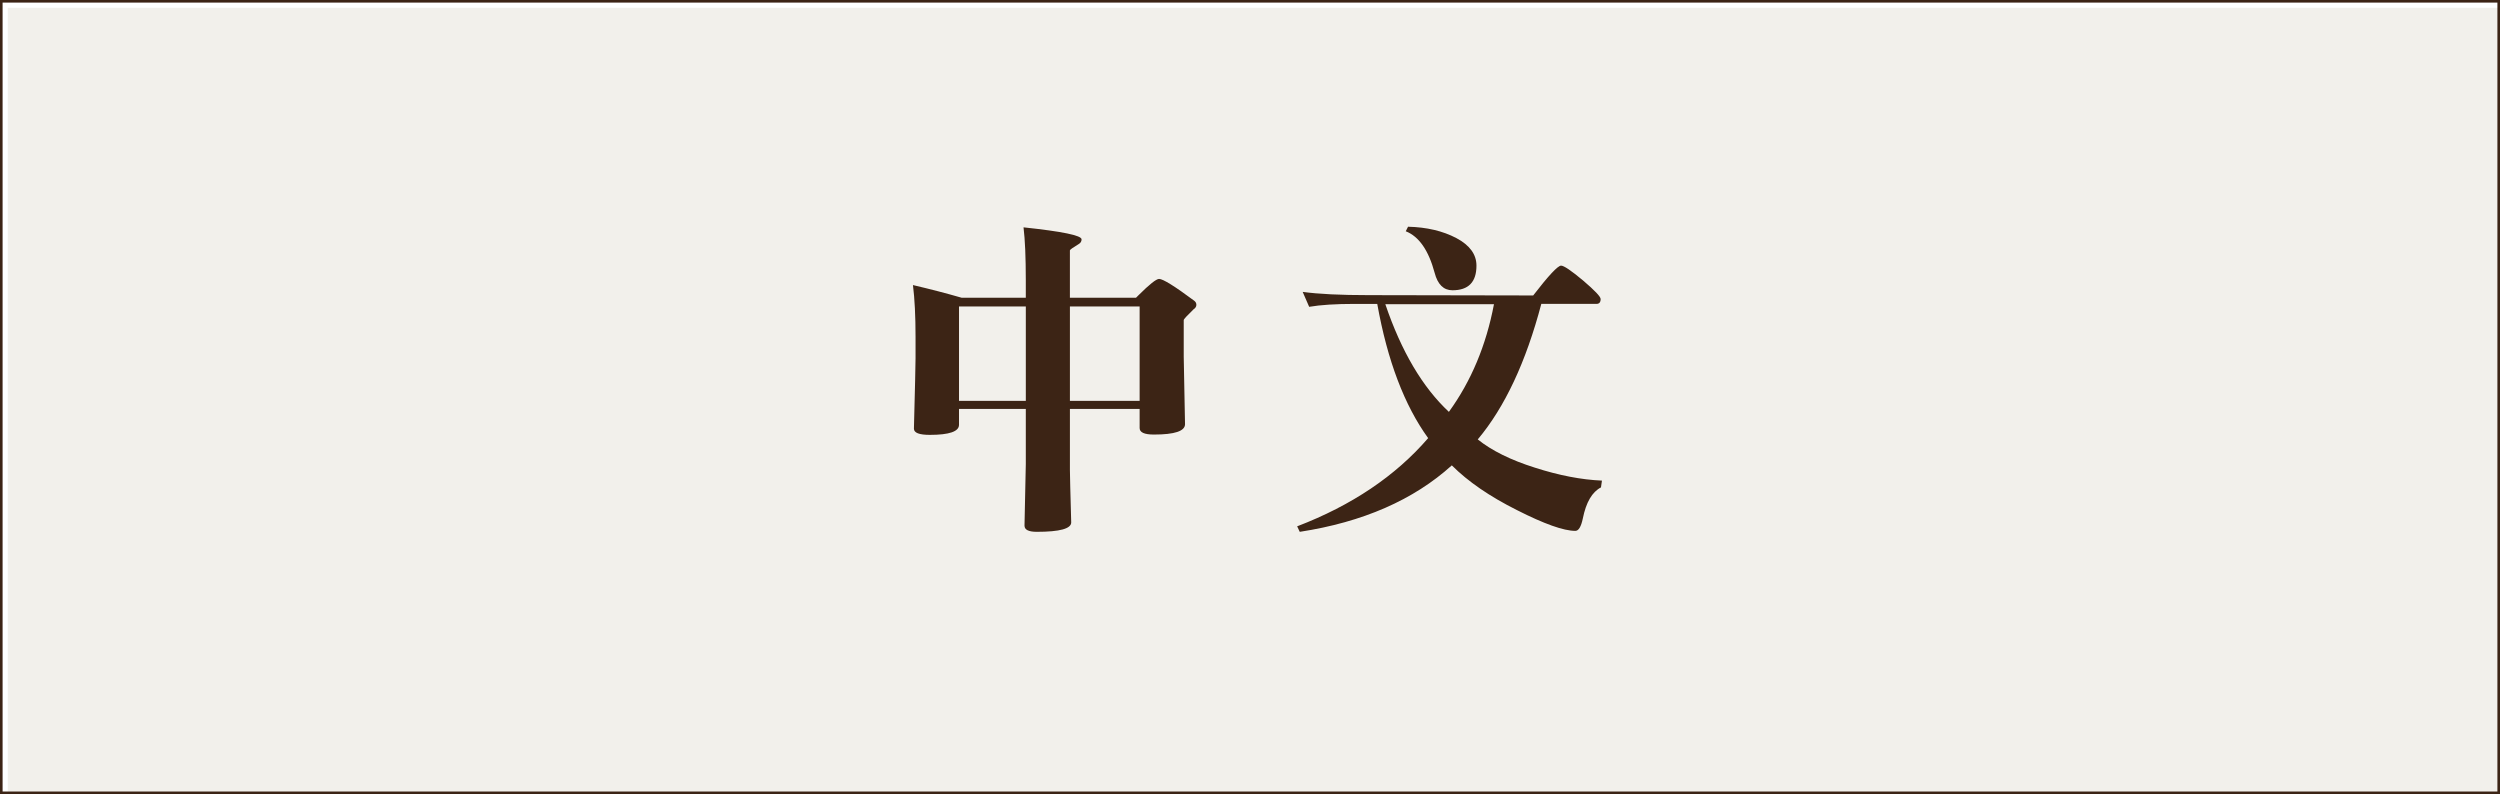<?xml version="1.0" encoding="utf-8"?>
<!-- Generator: Adobe Illustrator 17.0.0, SVG Export Plug-In . SVG Version: 6.00 Build 0)  -->
<!DOCTYPE svg PUBLIC "-//W3C//DTD SVG 1.1//EN" "http://www.w3.org/Graphics/SVG/1.1/DTD/svg11.dtd">
<svg version="1.1" id="Layer_1" xmlns="http://www.w3.org/2000/svg" xmlns:xlink="http://www.w3.org/1999/xlink" x="0px" y="0px"
	 width="240.945px" height="76.535px" viewBox="0 0 240.945 76.535" enable-background="new 0 0 240.945 76.535"
	 xml:space="preserve">
<rect x="0.75" y="0.75" opacity="0.2" fill="#C2B59B" width="240.945" height="76.535"/>
<g>
	<path fill="#3C2415" d="M111.71,26.882c0.375,0,1.5,0.698,3.375,2.094c0.146,0.104,0.219,0.24,0.219,0.406
		c0,0.167-0.094,0.313-0.281,0.438c-0.625,0.604-0.938,0.948-0.938,1.031v3.531c0,0.396,0.042,2.563,0.125,6.5c0,0.667-1,1-3,1
		c-0.917,0-1.375-0.208-1.375-0.625v-1.844h-6.719v5.906c0,0.396,0.042,2.072,0.125,5.031c0,0.604-1.104,0.906-3.313,0.906
		c-0.792,0-1.188-0.198-1.188-0.594v-0.031c0.083-3.584,0.125-5.552,0.125-5.906v-5.313h-6.438v1.531
		c0,0.646-0.938,0.969-2.813,0.969c-1.021,0-1.531-0.197-1.531-0.594v-0.031c0.104-3.958,0.156-6.208,0.156-6.75v-2.063
		c0-2-0.083-3.666-0.25-5c1.604,0.375,3.167,0.781,4.688,1.219h6.188v-1.688c0-2.208-0.073-3.906-0.219-5.094
		c3.729,0.396,5.594,0.781,5.594,1.156c0,0.188-0.083,0.334-0.25,0.438c-0.583,0.354-0.875,0.563-0.875,0.625v4.563h6.375l0.25-0.25
		C110.783,27.404,111.439,26.882,111.71,26.882z M98.866,38.632v-9.094h-6.438v9.094H98.866z M103.116,29.539v9.094h6.719v-9.094
		H103.116z"/>
	<path fill="#3C2415" d="M147.766,28.476c1.479-1.916,2.375-2.875,2.688-2.875c0.271,0,0.979,0.479,2.125,1.438
		c1.125,0.959,1.688,1.553,1.688,1.781c0,0.313-0.136,0.469-0.406,0.469h-5.313c-1.479,5.604-3.521,9.959-6.125,13.062
		c1.354,1.084,3.188,1.99,5.5,2.719c2.333,0.75,4.489,1.166,6.469,1.25l-0.094,0.656c-0.854,0.438-1.438,1.438-1.75,3
		c-0.167,0.791-0.406,1.188-0.719,1.188c-1.125,0-3-0.667-5.625-2c-2.625-1.313-4.719-2.75-6.281-4.313
		c-3.688,3.333-8.573,5.469-14.656,6.406l-0.25-0.531c5.271-2.021,9.479-4.854,12.625-8.5c-2.292-3.166-3.927-7.478-4.906-12.937
		h-2.156c-1.854,0-3.323,0.094-4.406,0.281l-0.625-1.438c1.521,0.209,3.646,0.313,6.375,0.313L147.766,28.476z M143.985,29.32
		h-10.469c1.542,4.542,3.583,8,6.125,10.375C141.787,36.737,143.235,33.279,143.985,29.32z M135.485,22.289l0.219-0.438
		c1.792,0.042,3.344,0.406,4.656,1.094c1.292,0.688,1.938,1.573,1.938,2.656c0,1.584-0.771,2.375-2.313,2.375
		c-0.854,0-1.427-0.563-1.719-1.688C137.683,24.123,136.756,22.789,135.485,22.289z"/>
</g>
<rect x="0" y="0" fill="none" stroke="#3C2415" stroke-width="0.5" stroke-miterlimit="10" width="240.945" height="76.535"/>
</svg>
